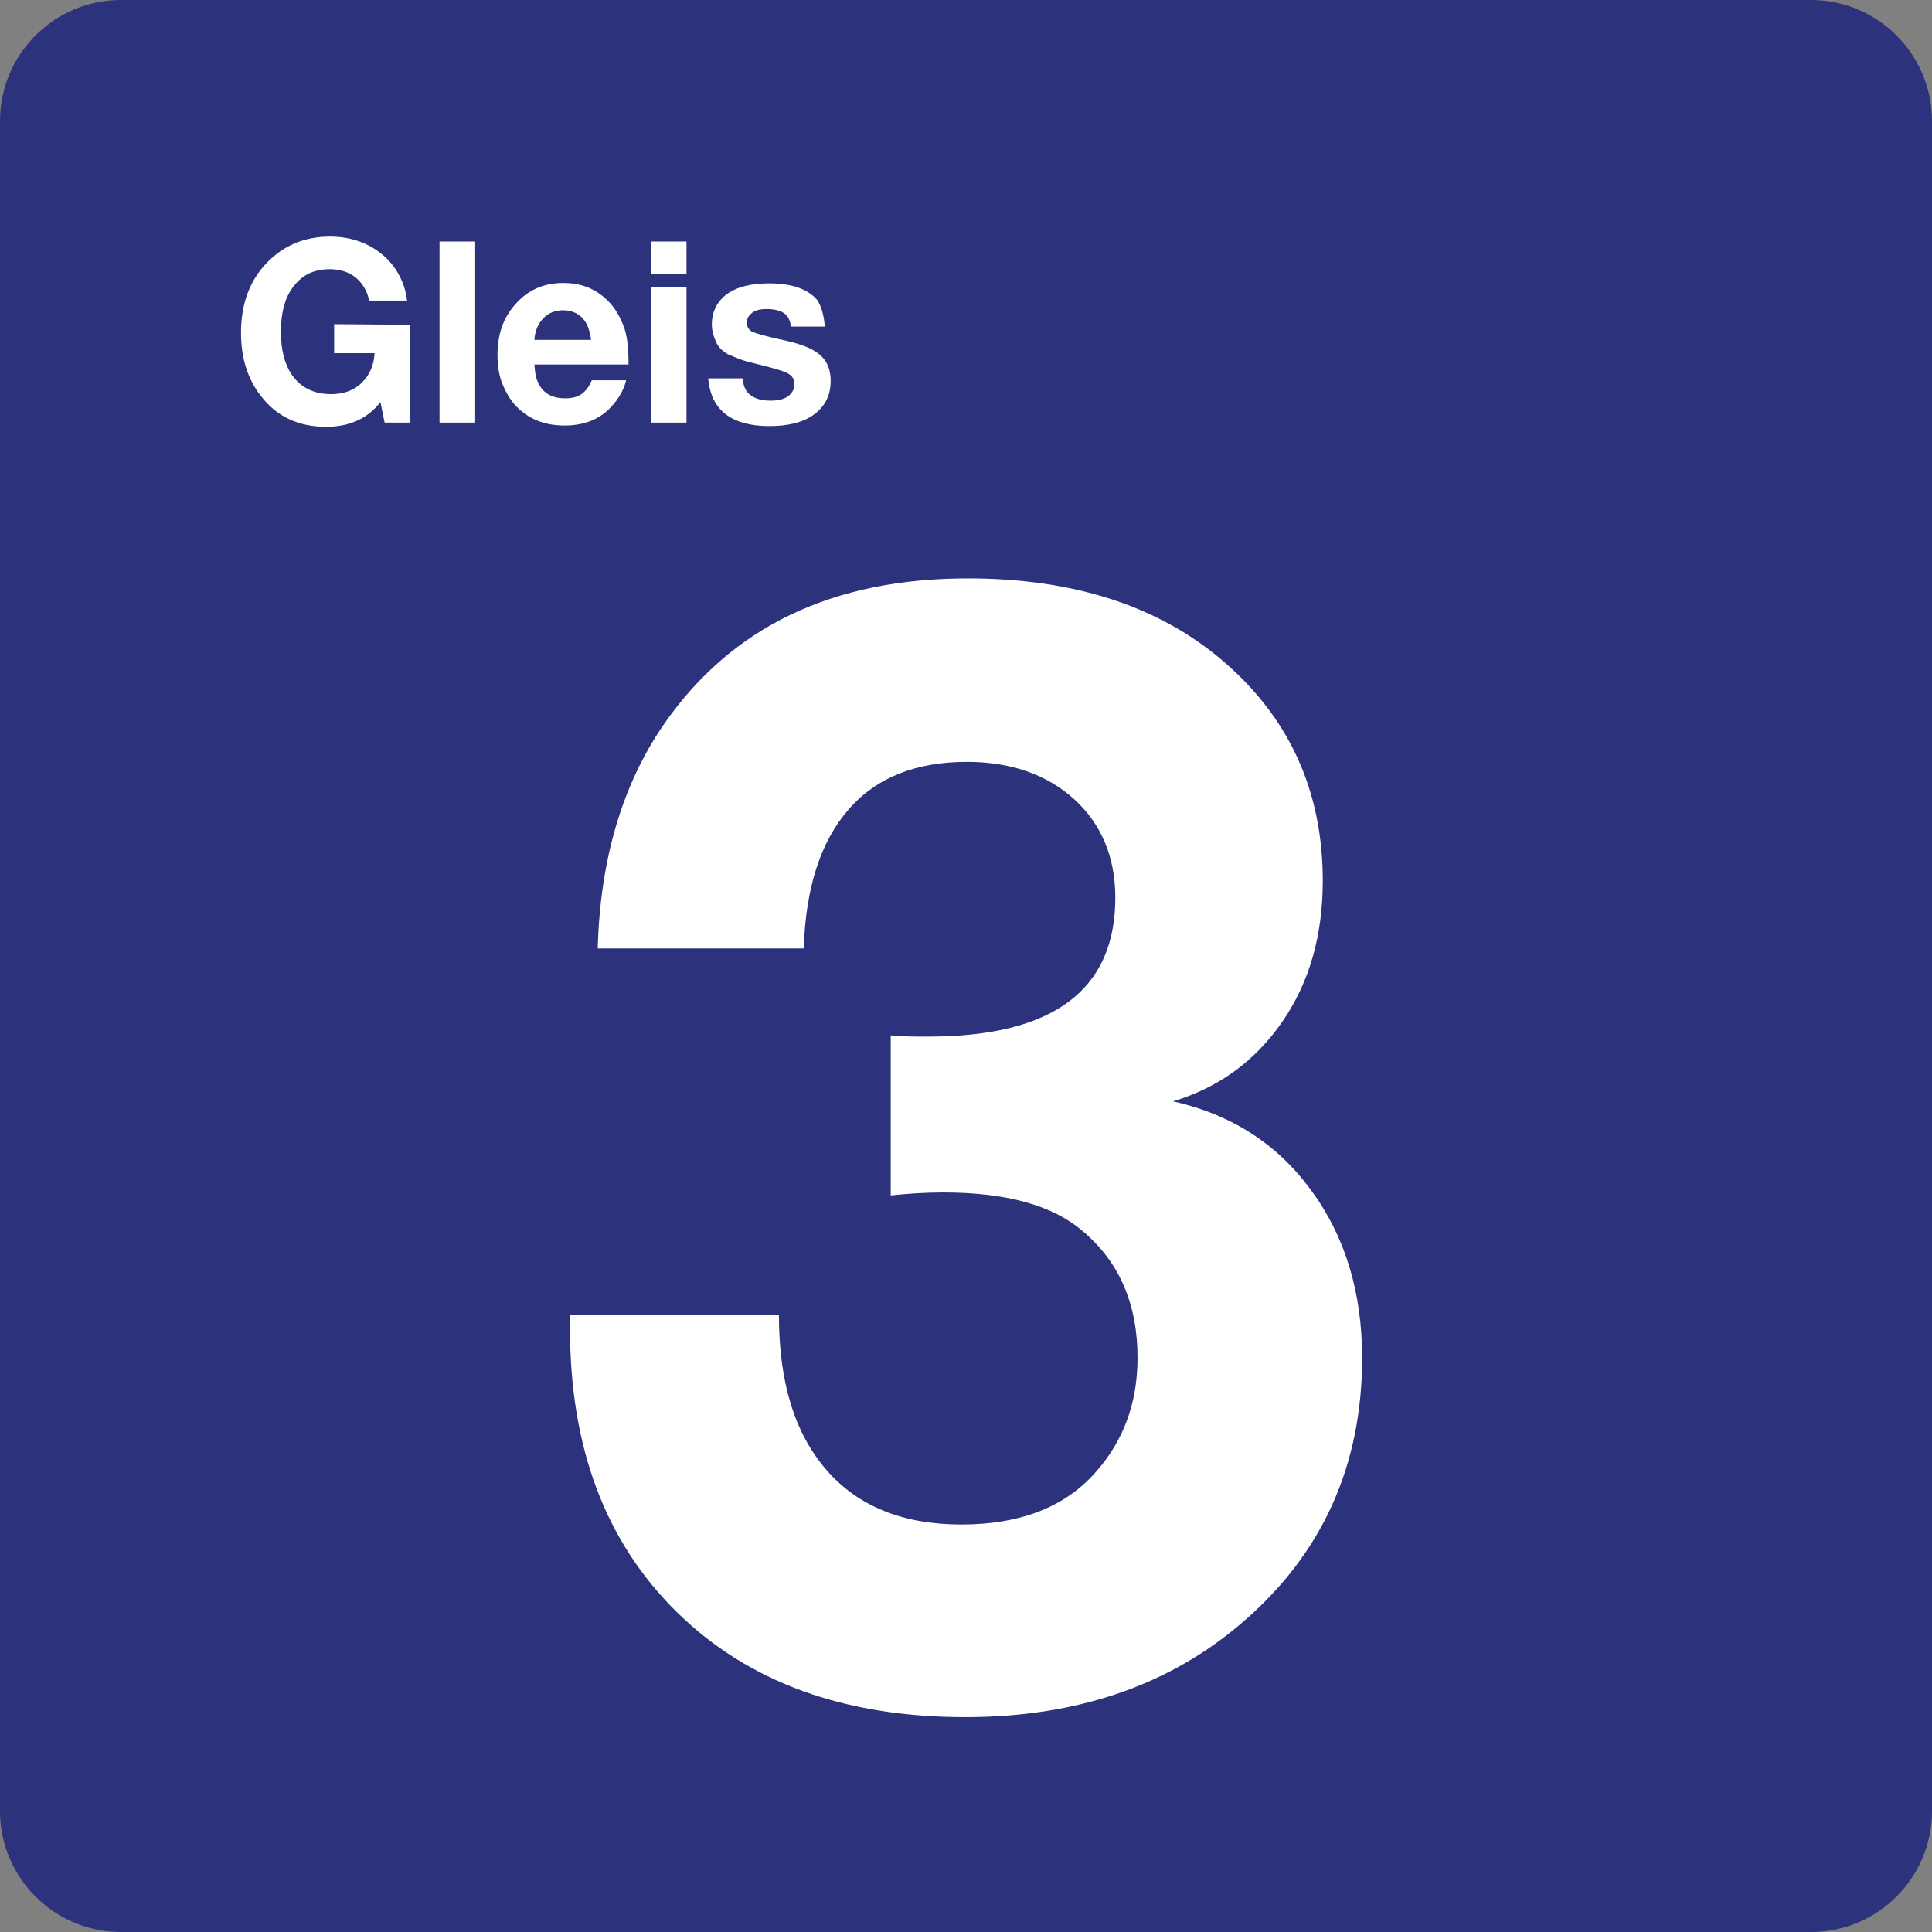 <svg width="24" height="24" viewBox="0,0,24,24" xmlns="http://www.w3.org/2000/svg"><rect x="0" y="0" width="24" height="24" fill="#808080" stroke="none"/><path fill-rule="evenodd" clip-rule="evenodd" d="m22.5,0h-21C.675,0,0,.675,0,1.5v21c0,.825.675,1.5,1.5,1.5h21c.825,0,1.5-.675,1.5-1.5v-21c0-.825-.675-1.5-1.5-1.5z" fill="#2d327d"/><path fill-rule="evenodd" clip-rule="evenodd" d="m7.425,11.783c.03-1.11.307-2.04.825-2.79.84-1.208,2.093-1.808,3.773-1.808,1.29,0,2.333.33,3.127.99.855.713,1.282,1.635,1.282,2.768,0,.675-.165,1.26-.502,1.748s-.787.818-1.357.99c.728.165,1.298.532,1.718,1.11.42.57.63,1.268.63,2.078,0,1.335-.495,2.43-1.478,3.277-.907.787-2.062,1.185-3.45,1.185-1.508,0-2.7-.435-3.585-1.305s-1.327-2.04-1.327-3.518c0-.03,0-.09,0-.172h2.595c0,.833.195,1.47.593,1.927.39.45.953.675,1.673.675s1.275-.21,1.657-.637c.36-.398.532-.877.532-1.433,0-.667-.225-1.192-.682-1.575-.375-.323-.953-.48-1.732-.48-.225,0-.443.015-.652.037v-1.988c.158.015.315.015.465.015,1.552,0,2.325-.578,2.325-1.725,0-.502-.172-.915-.51-1.223-.338-.307-.787-.465-1.335-.465-.63,0-1.125.195-1.47.593-.345.398-.532.968-.555,1.725h-2.558z" fill="#fff"/><path fill-rule="evenodd" clip-rule="evenodd" d="m5.093,4.035v1.215h-.315l-.052-.255c-.165.21-.39.307-.675.307-.345,0-.615-.128-.81-.383-.165-.21-.247-.472-.247-.787,0-.352.105-.645.323-.87.203-.21.465-.323.78-.323.292,0,.532.098.72.285.135.142.217.315.24.51h-.472c-.022-.12-.083-.217-.165-.285s-.195-.105-.323-.105c-.203,0-.352.075-.465.233-.098.135-.142.315-.142.547,0,.225.045.398.135.532.113.158.27.24.487.24.158,0,.285-.045.383-.142s.15-.217.158-.367h-.502v-.36l.945.007z" fill="#fff"/><path fill-rule="evenodd" clip-rule="evenodd" d="m5.903,3v2.25h-.443V3h.443z" fill="#fff"/><path fill-rule="evenodd" clip-rule="evenodd" d="m7.65,4.987c.06-.083.105-.165.128-.263h-.427c-.03.075-.075.135-.128.172s-.12.052-.203.052c-.172,0-.285-.068-.345-.217-.022-.052-.03-.12-.037-.203h1.17c0-.203-.015-.367-.068-.495s-.12-.24-.225-.33c-.142-.128-.315-.188-.517-.188-.247,0-.45.09-.608.278-.142.165-.21.368-.21.615,0,.12.015.247.06.36.045.105.098.203.172.278.15.158.352.24.6.24.278,0,.487-.098.637-.3zm-.308-.765c0.0.002.001.005.001.007v-.007h-.001zm0,0c-.008-.079-.03-.144-.052-.195-.03-.052-.068-.098-.12-.128s-.113-.045-.172-.045c-.098,0-.18.03-.247.098s-.105.158-.113.27h.704z" fill="#fff"/><path fill-rule="evenodd" clip-rule="evenodd" d="m8.528,3.405V3h-.443v.405h.443zm0,1.845V3.57h-.443v1.68h.443z" fill="#fff"/><path fill-rule="evenodd" clip-rule="evenodd" d="m10.245,4.057h-.42c-.007-.06-.022-.098-.045-.128-.045-.06-.135-.09-.255-.09-.083,0-.142.015-.18.045s-.068.068-.068.12.022.098.075.12.158.052.33.09c.217.045.375.098.465.165.113.075.172.195.172.352,0,.18-.068.315-.21.42-.135.098-.322.142-.547.142-.278,0-.487-.068-.615-.21-.09-.098-.135-.225-.15-.383h.427c.007.075.03.135.06.172.06.068.15.105.285.105.09,0,.165-.015.217-.052s.083-.09.083-.15c0-.06-.022-.098-.068-.128s-.142-.06-.292-.098c-.142-.037-.247-.06-.307-.083s-.113-.045-.165-.068c-.06-.037-.113-.083-.142-.15s-.052-.135-.052-.217c0-.172.075-.307.217-.398.12-.075.285-.113.495-.113.278,0,.48.068.6.21.045.075.083.188.09.323z" fill="#fff"/></svg>